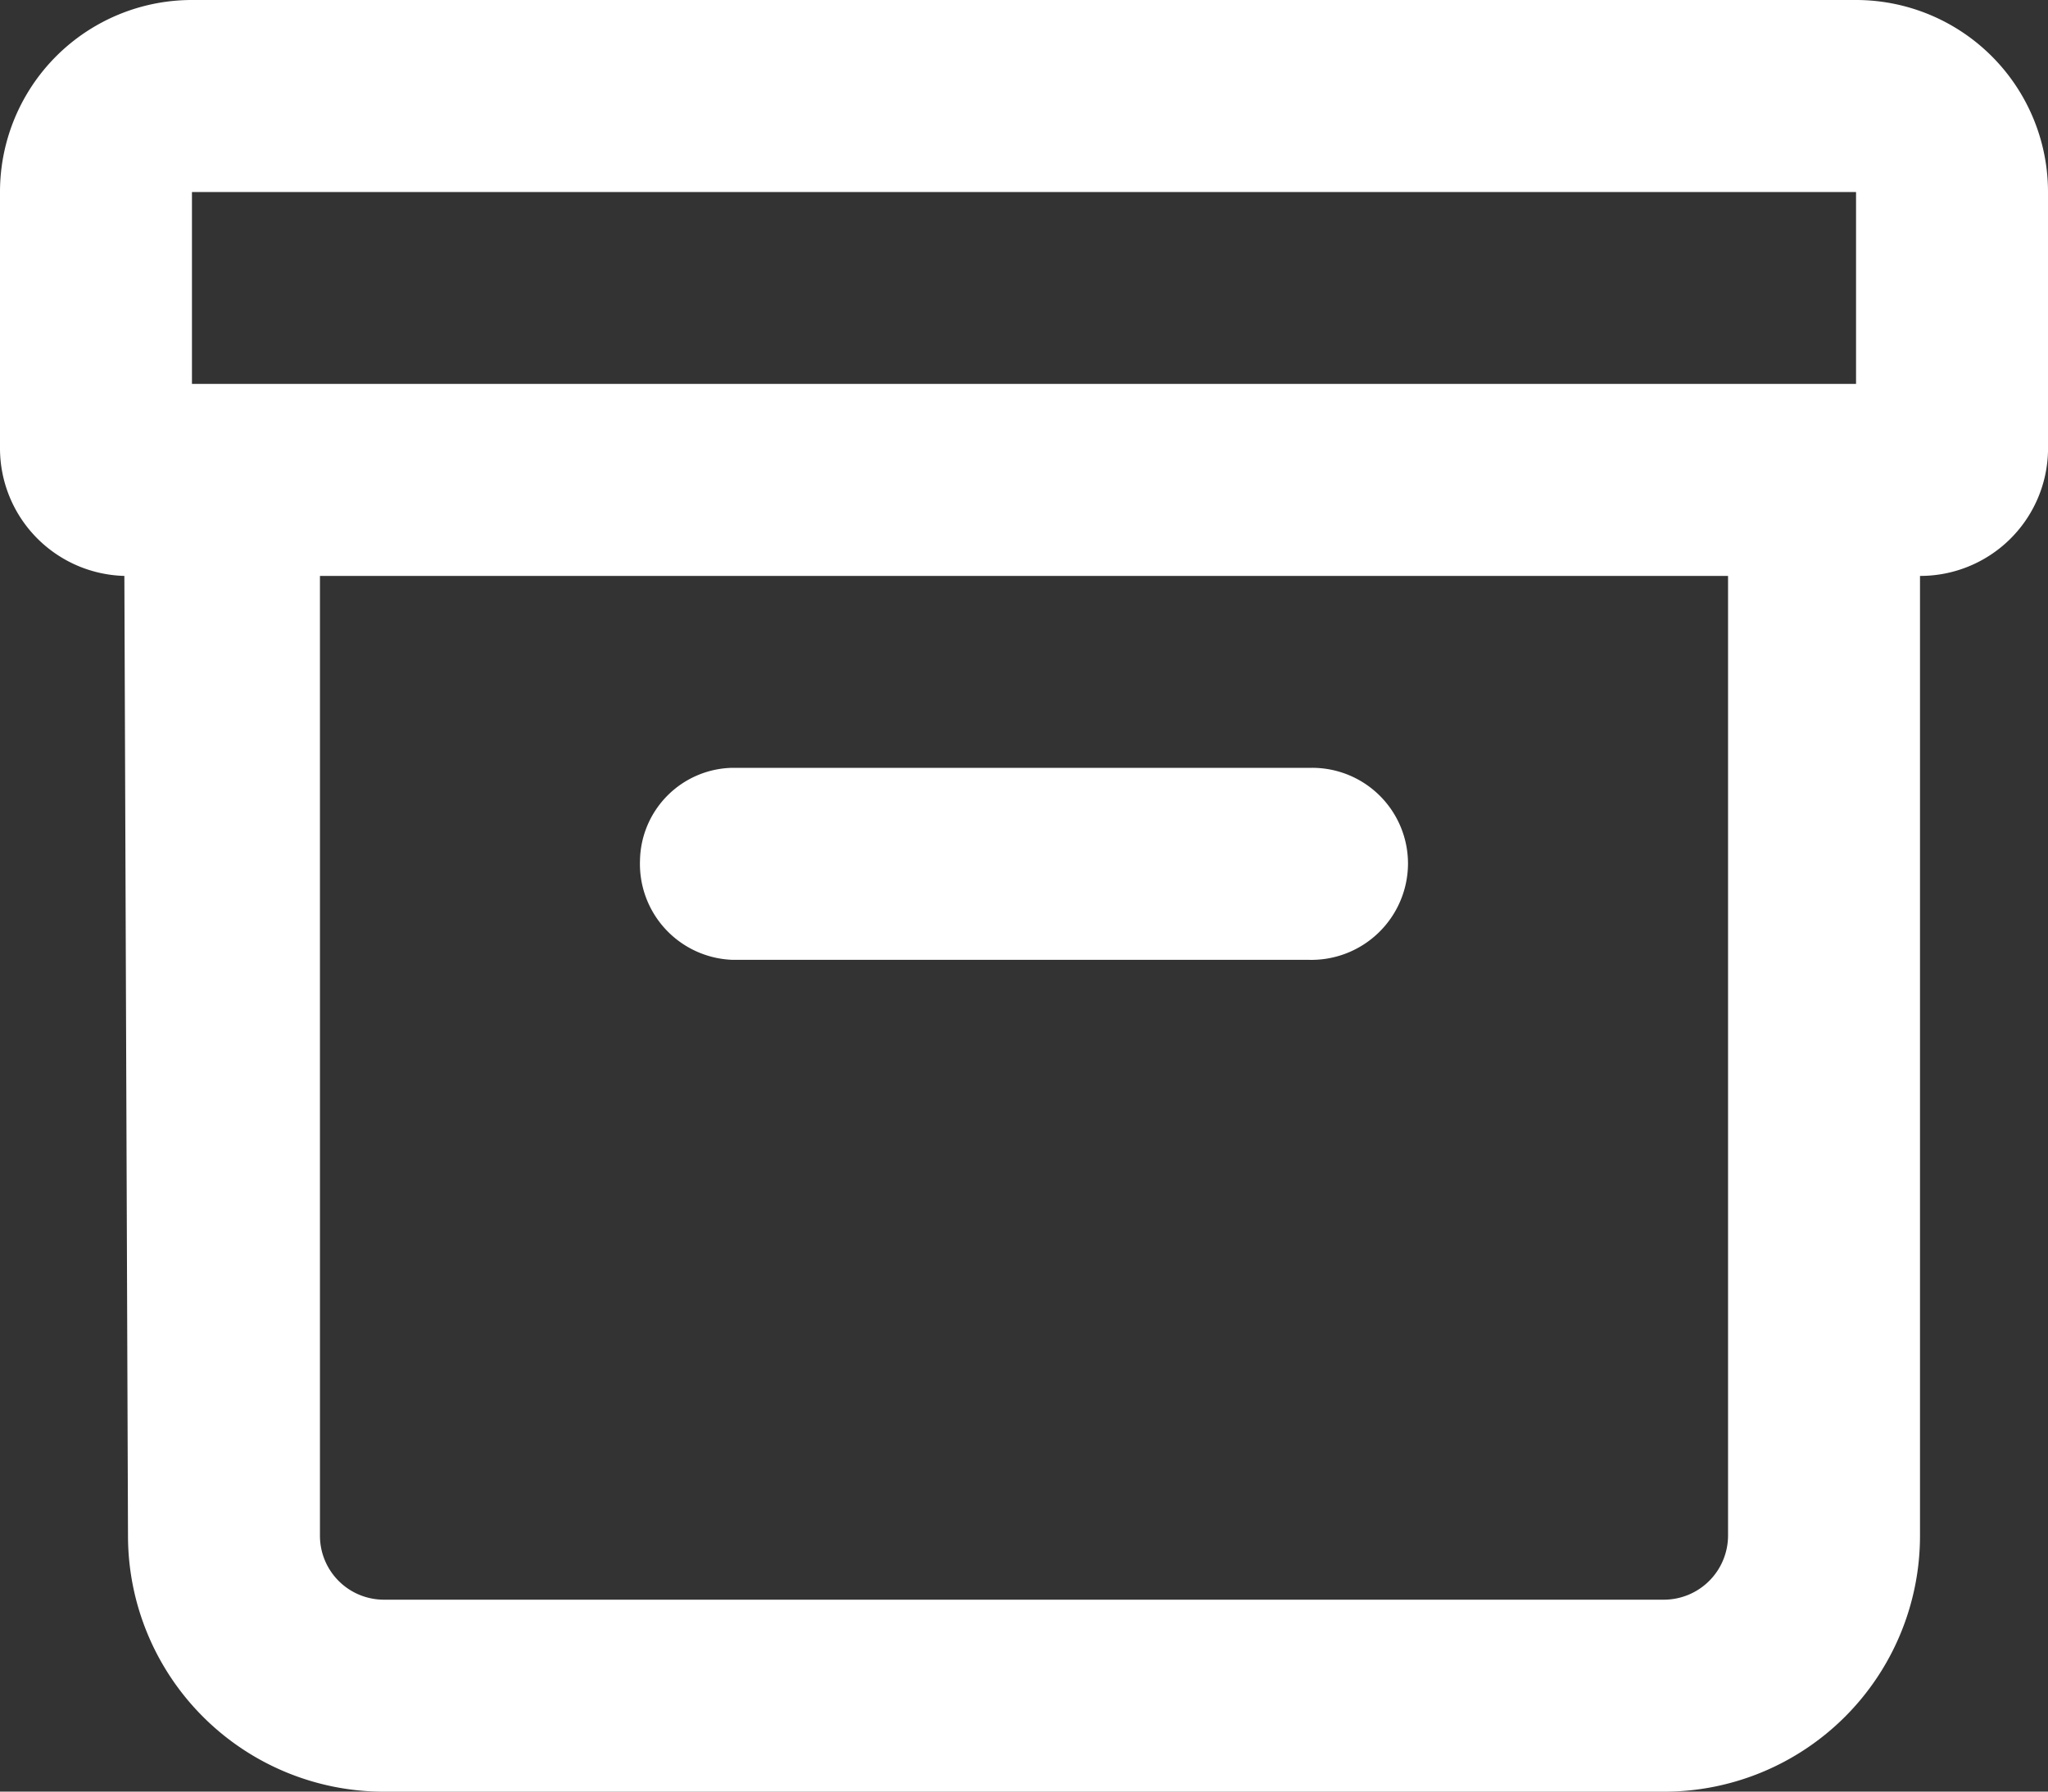 <svg xmlns="http://www.w3.org/2000/svg" width="22" height="19.25" viewBox="0 0 22 19.25">
  <rect x="0" y="0" width="22" height="19.25" fill="#333333" stroke="none"/>
  <path id="Path_4598" data-name="Path 4598" d="M8.938-17.875H-8.937A2.062,2.062,0,0,0-11-15.812v2.75a1.372,1.372,0,0,0,1.336,1.375l.039,10.313a2.75,2.75,0,0,0,2.75,2.75H6.875a2.75,2.75,0,0,0,2.75-2.75V-11.687A1.372,1.372,0,0,0,11-13.024v-2.789A2.063,2.063,0,0,0,8.938-17.875ZM6.875-.687H-6.875a.687.687,0,0,1-.688-.687V-11.687H7.563V-1.375A.69.69,0,0,1,6.875-.687ZM8.938-13.75H-8.938v-2.062H8.938ZM-3.132-7.562H3.055a1.038,1.038,0,0,0,1.07-1.031A1.029,1.029,0,0,0,3.094-9.625H-3.132a1.013,1.013,0,0,0-.993.993A1.031,1.031,0,0,0-3.132-7.562Z" transform="translate(11 17.875)" fill="#fff"/>
</svg>
